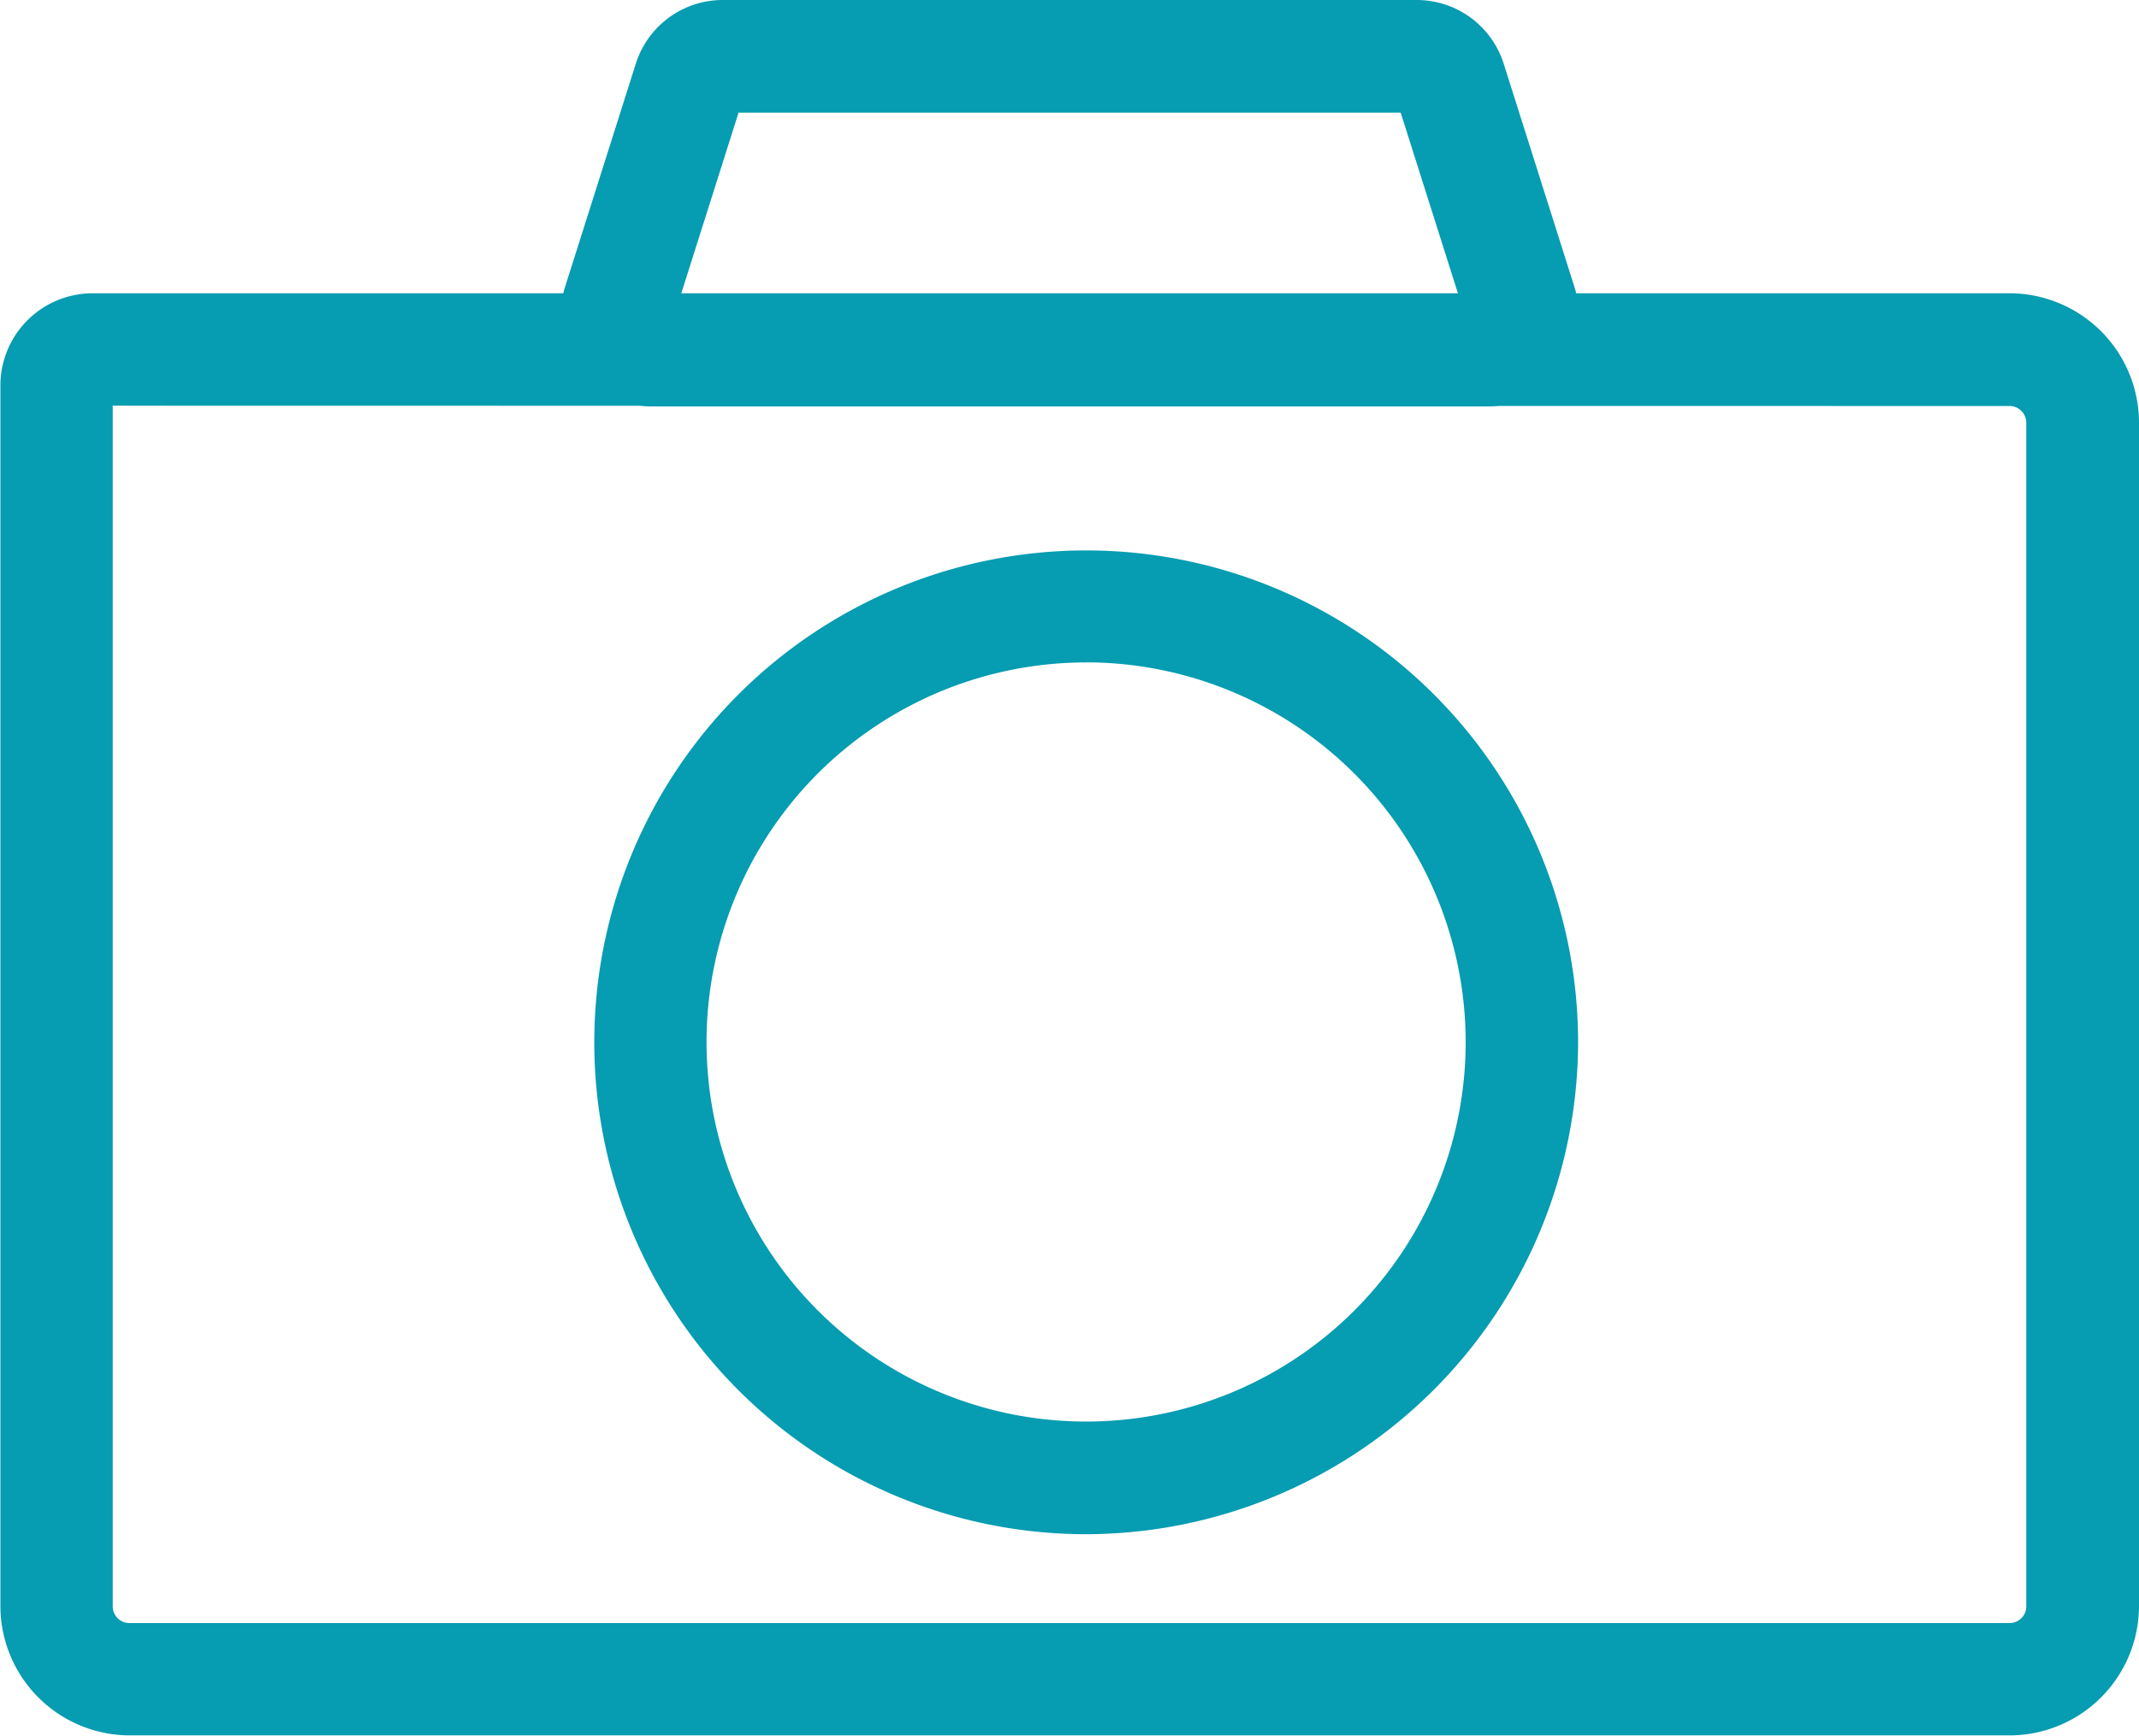 <svg xmlns="http://www.w3.org/2000/svg" width="26.526" height="21.526" viewBox="0 0 26.526 21.526">
  <g id="Grupo_2359" data-name="Grupo 2359" transform="translate(-667.438 -977.617)">
    <path id="Trazado_233" data-name="Trazado 233" d="M233.372,297H210.056a1.607,1.607,0,0,1-1.6-1.6V280.258a1.144,1.144,0,0,1,1.142-1.142h23.779a1.607,1.607,0,0,1,1.6,1.6V295.4A1.607,1.607,0,0,1,233.372,297Zm-23.523-16.49V295.4a.207.207,0,0,0,.207.207h23.316a.207.207,0,0,0,.207-.207V280.721a.207.207,0,0,0-.207-.207Z" transform="translate(458.987 702.138)" fill="#069cb1"/>
    <path id="Trazado_234" data-name="Trazado 234" d="M319.39,232.138H309.038a1.135,1.135,0,0,1-1.082-1.478l.878-2.77a1.131,1.131,0,0,1,1.082-.792h8.6a1.131,1.131,0,0,1,1.082.792l.878,2.77a1.135,1.135,0,0,1-1.082,1.478Zm-9.992-1.4h9.633l-.711-2.243h-8.211Z" transform="translate(366.488 750.519)" fill="#069cb1"/>
    <path id="Trazado_235" data-name="Trazado 235" d="M319.907,336.819a6.1,6.1,0,1,1,6.1-6.1A6.112,6.112,0,0,1,319.907,336.819Zm0-10.811a4.707,4.707,0,1,0,4.706,4.707A4.712,4.712,0,0,0,319.907,326.007Z" transform="translate(361.001 659.824)" fill="#069cb1"/>
  </g>
</svg>
